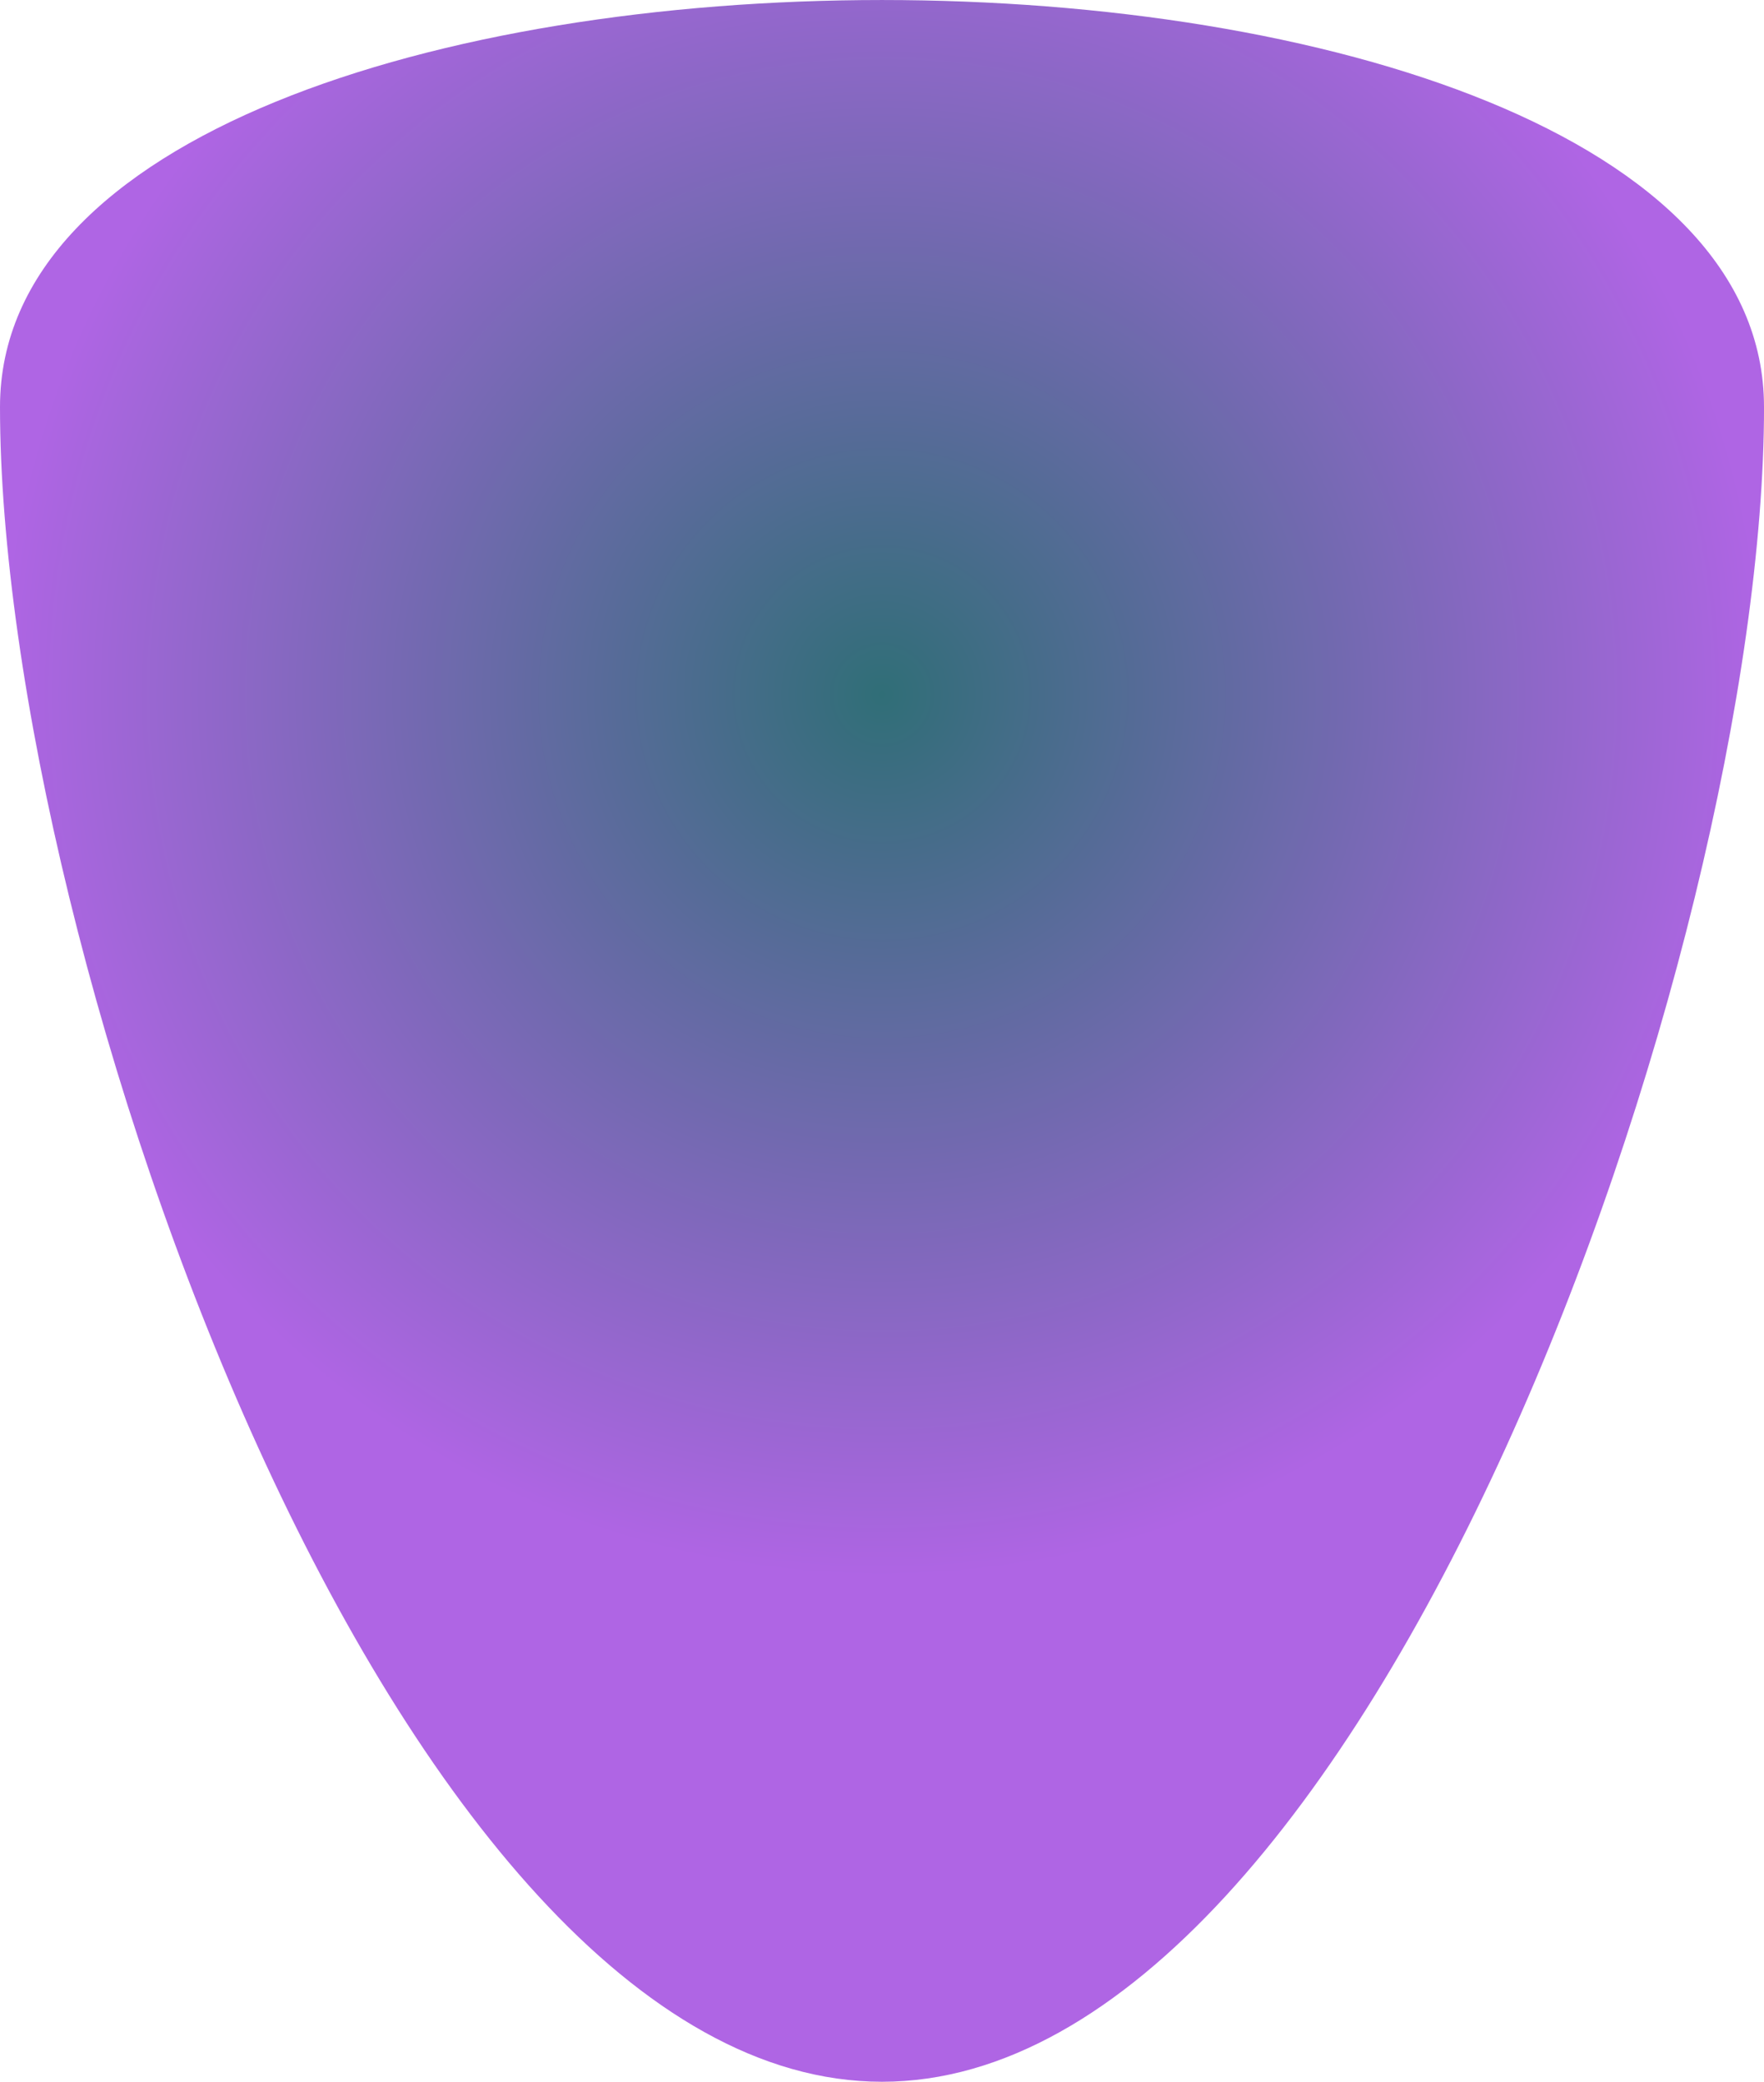 <svg version="1.1" xmlns="http://www.w3.org/2000/svg" xmlns:xlink="http://www.w3.org/1999/xlink" width="59.255" height="69.913" viewBox="0,0,59.255,69.913"><defs><radialGradient cx="240" cy="168.374" r="29.628" gradientUnits="userSpaceOnUse" id="color-1"><stop offset="0" stop-color="#306e77"/><stop offset="1" stop-color="#af65e4"/></radialGradient></defs><g transform="translate(-210.372,-145.043)"><g data-paper-data="{&quot;isPaintingLayer&quot;:true}" fill="url(#color-1)" fill-rule="nonzero" stroke="none" stroke-width="none" stroke-linecap="butt" stroke-linejoin="miter" stroke-miterlimit="10" stroke-dasharray="" stroke-dashoffset="0" style="mix-blend-mode: normal"><path d="M269.628,158.71c0,18.222 -13.265,56.246 -29.628,56.246c-16.363,0 -29.628,-38.024 -29.628,-56.246c0,-18.222 59.255,-18.222 59.255,0z"/></g></g></svg>